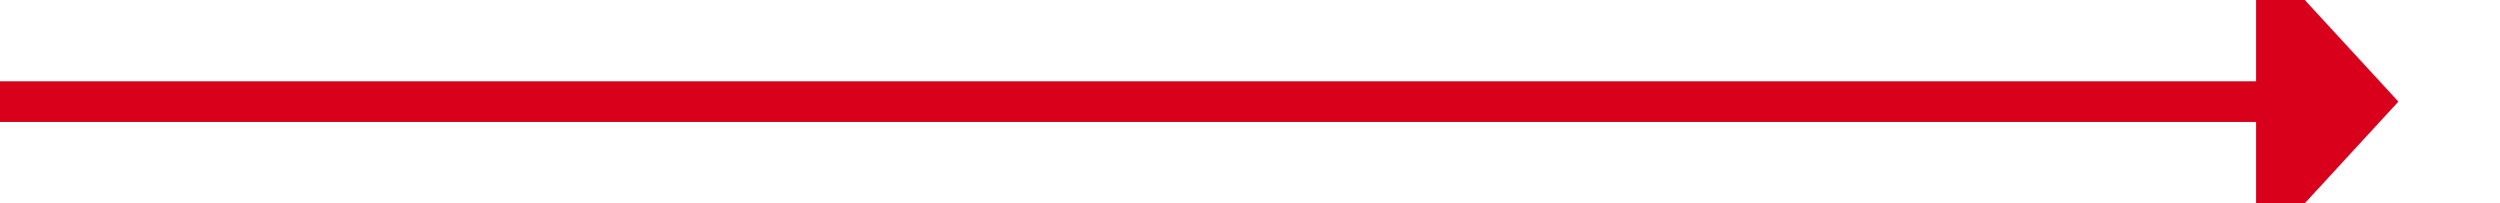 ﻿<?xml version="1.0" encoding="utf-8"?>
<svg version="1.1" xmlns:xlink="http://www.w3.org/1999/xlink" width="123px" height="10px" preserveAspectRatio="xMinYMid meet" viewBox="851 548  123 8" xmlns="http://www.w3.org/2000/svg">
  <path d="M 851 552  L 963 552  " stroke-width="2" stroke="#d9001b" fill="none" />
  <path d="M 962 559.6  L 969 552  L 962 544.4  L 962 559.6  Z " fill-rule="nonzero" fill="#d9001b" stroke="none" />
</svg>